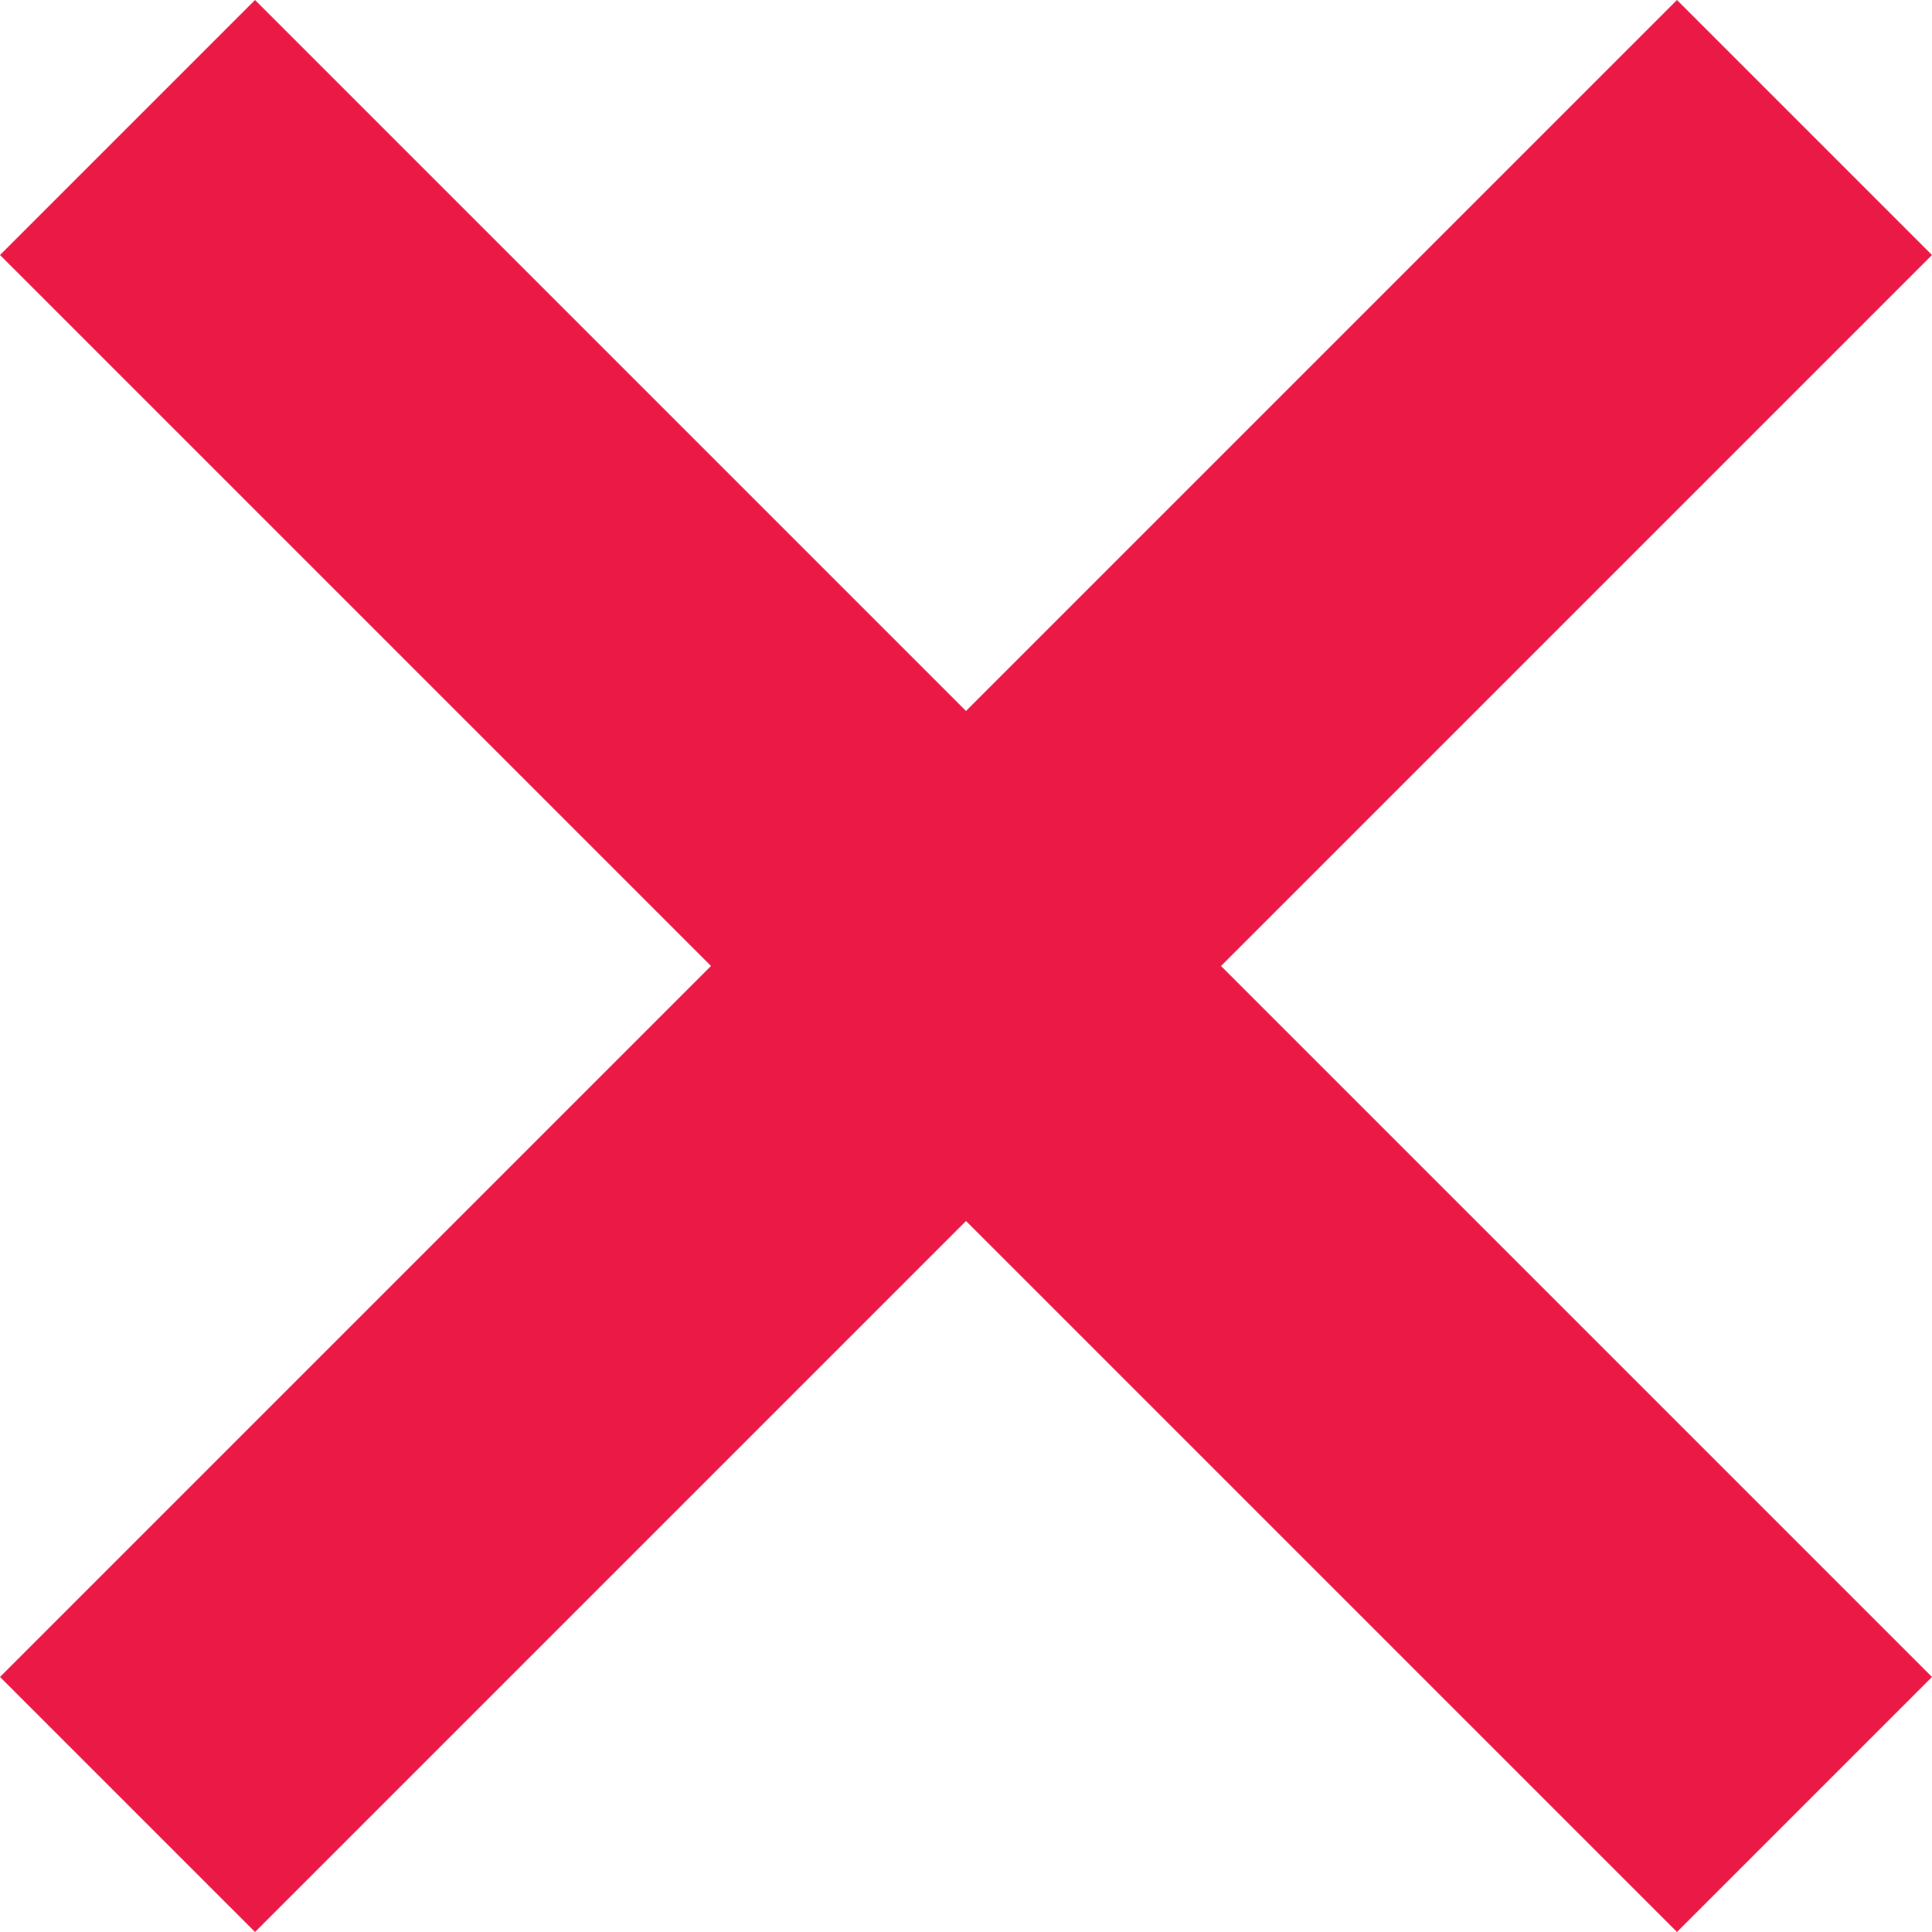 <?xml version="1.0" encoding="UTF-8"?>
<svg width="24px" height="24px" viewBox="0 0 24 24" version="1.1" xmlns="http://www.w3.org/2000/svg" xmlns:xlink="http://www.w3.org/1999/xlink">
    <!-- Generator: Sketch 52.5 (67469) - http://www.bohemiancoding.com/sketch -->
    <title>Slice 1</title>
    <desc>Created with Sketch.</desc>
    <g id="Page-1" stroke="none" stroke-width="1" fill="none" fill-rule="evenodd">
        <g id="UI-Icon/close/$ui-05" fill="#EB1946">
            <path d="M15.168,12 L24,20.832 L20.832,24 L12,15.168 L3.168,24 L3.55271368e-15,20.832 L8.832,12 L2.13624288e-07,3.168 L3.168,2.13624542e-07 L12,8.832 L20.832,0 L24,3.168 L15.168,12 Z" id="x"></path>
        </g>
    </g>
</svg>